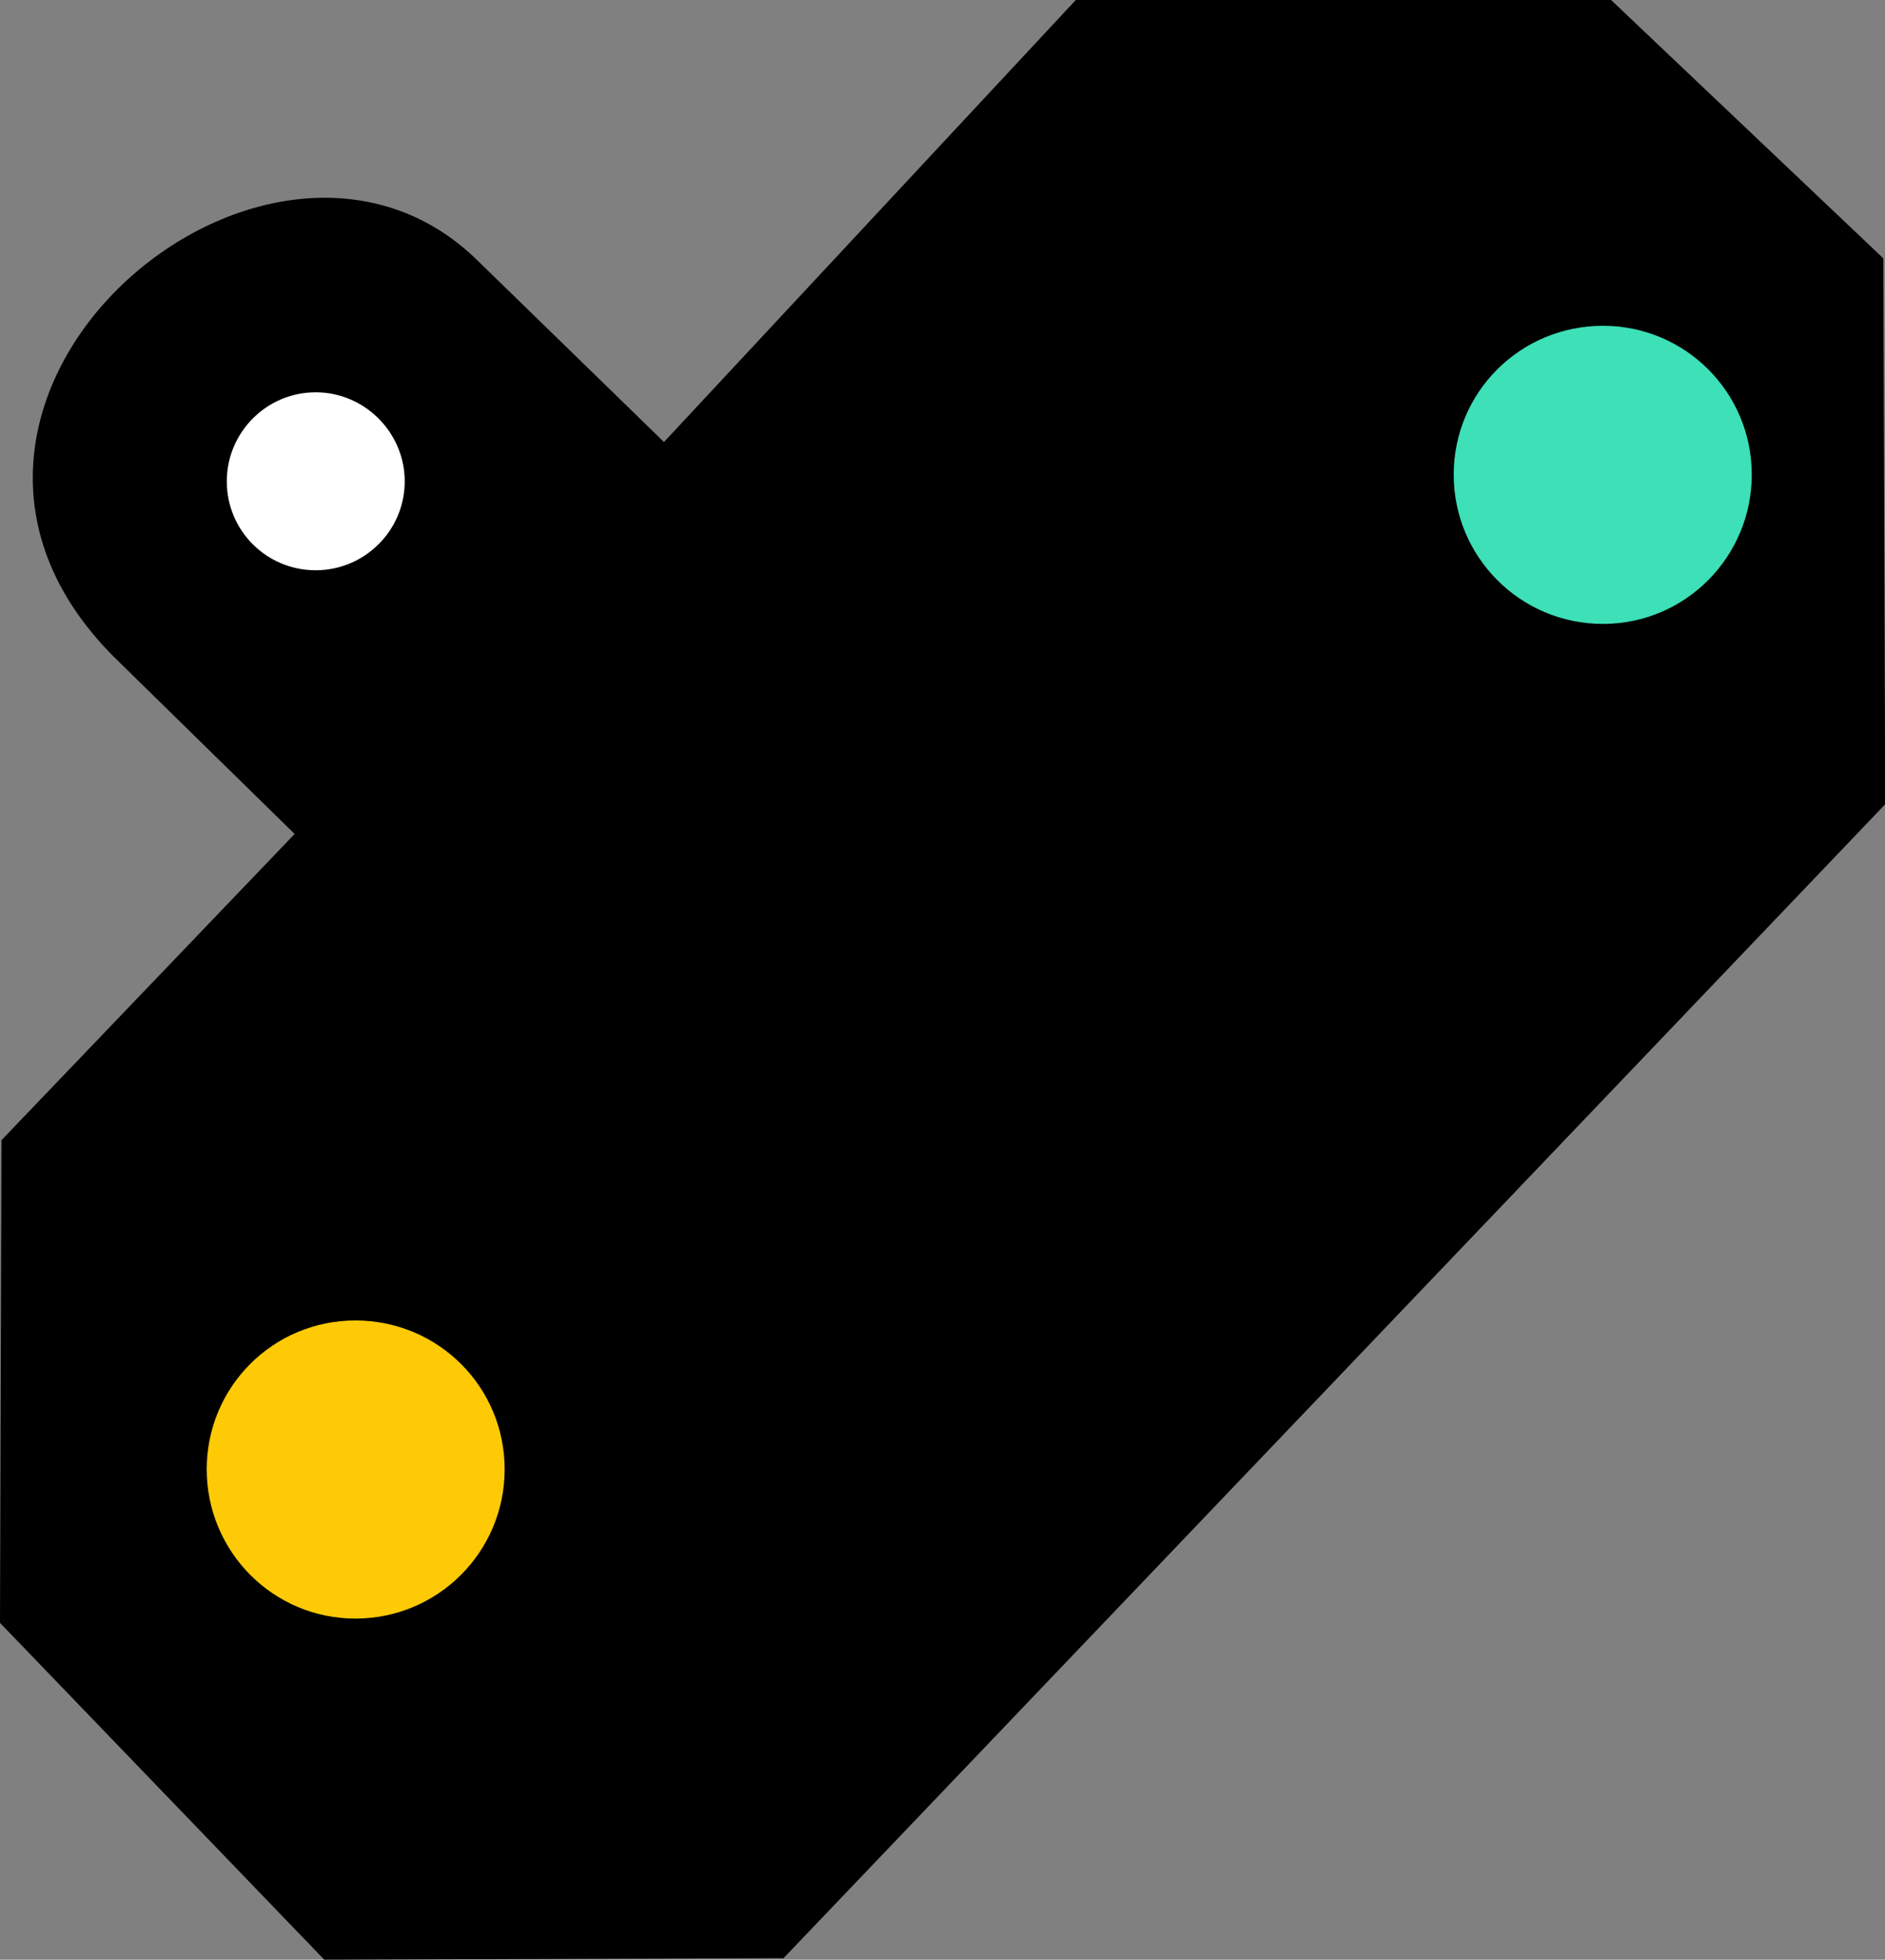 <?xml version="1.0" encoding="UTF-8"?>
<svg xmlns="http://www.w3.org/2000/svg" xmlns:xlink="http://www.w3.org/1999/xlink" width="15.393" height="16" viewBox="0 0 15.393 16">
<rect x="0" y="0" width="15.393" height="16" fill="#808080" stroke="none"/>
<path fill-rule="nonzero" fill="rgb(0%, 0%, 0%)" fill-opacity="1" d="M 0.012 9.309 L 2.406 6.809 L 0.93 5.363 C -1.156 3.273 2.199 0.426 3.914 2.141 L 5.422 3.609 L 8.785 0 L 13.156 0 L 15.379 2.109 L 15.395 6.566 L 6.398 15.988 L 2.648 16 L 0 13.25 Z M 0.012 9.309 "/>
<path fill-rule="nonzero" fill="rgb(99.216%, 79.216%, 1.961%)" fill-opacity="1" d="M 4.121 11.996 C 4.121 12.668 3.578 13.215 2.902 13.215 C 2.23 13.215 1.688 12.668 1.688 11.996 C 1.688 11.324 2.23 10.781 2.902 10.781 C 3.578 10.781 4.121 11.324 4.121 11.996 Z M 4.121 11.996 "/>
<path fill-rule="nonzero" fill="rgb(23.922%, 87.843%, 71.765%)" fill-opacity="1" d="M 14.305 3.875 C 14.305 4.547 13.762 5.094 13.09 5.094 C 12.414 5.094 11.871 4.547 11.871 3.875 C 11.871 3.203 12.414 2.66 13.09 2.66 C 13.762 2.66 14.305 3.203 14.305 3.875 Z M 14.305 3.875 "/>
<path fill-rule="nonzero" fill="rgb(100%, 100%, 100%)" fill-opacity="1" d="M 3.305 3.93 C 3.305 4.332 2.977 4.656 2.578 4.656 C 2.176 4.656 1.852 4.332 1.852 3.93 C 1.852 3.531 2.176 3.203 2.578 3.203 C 2.977 3.203 3.305 3.531 3.305 3.93 Z M 3.305 3.93 "/>
</svg>
